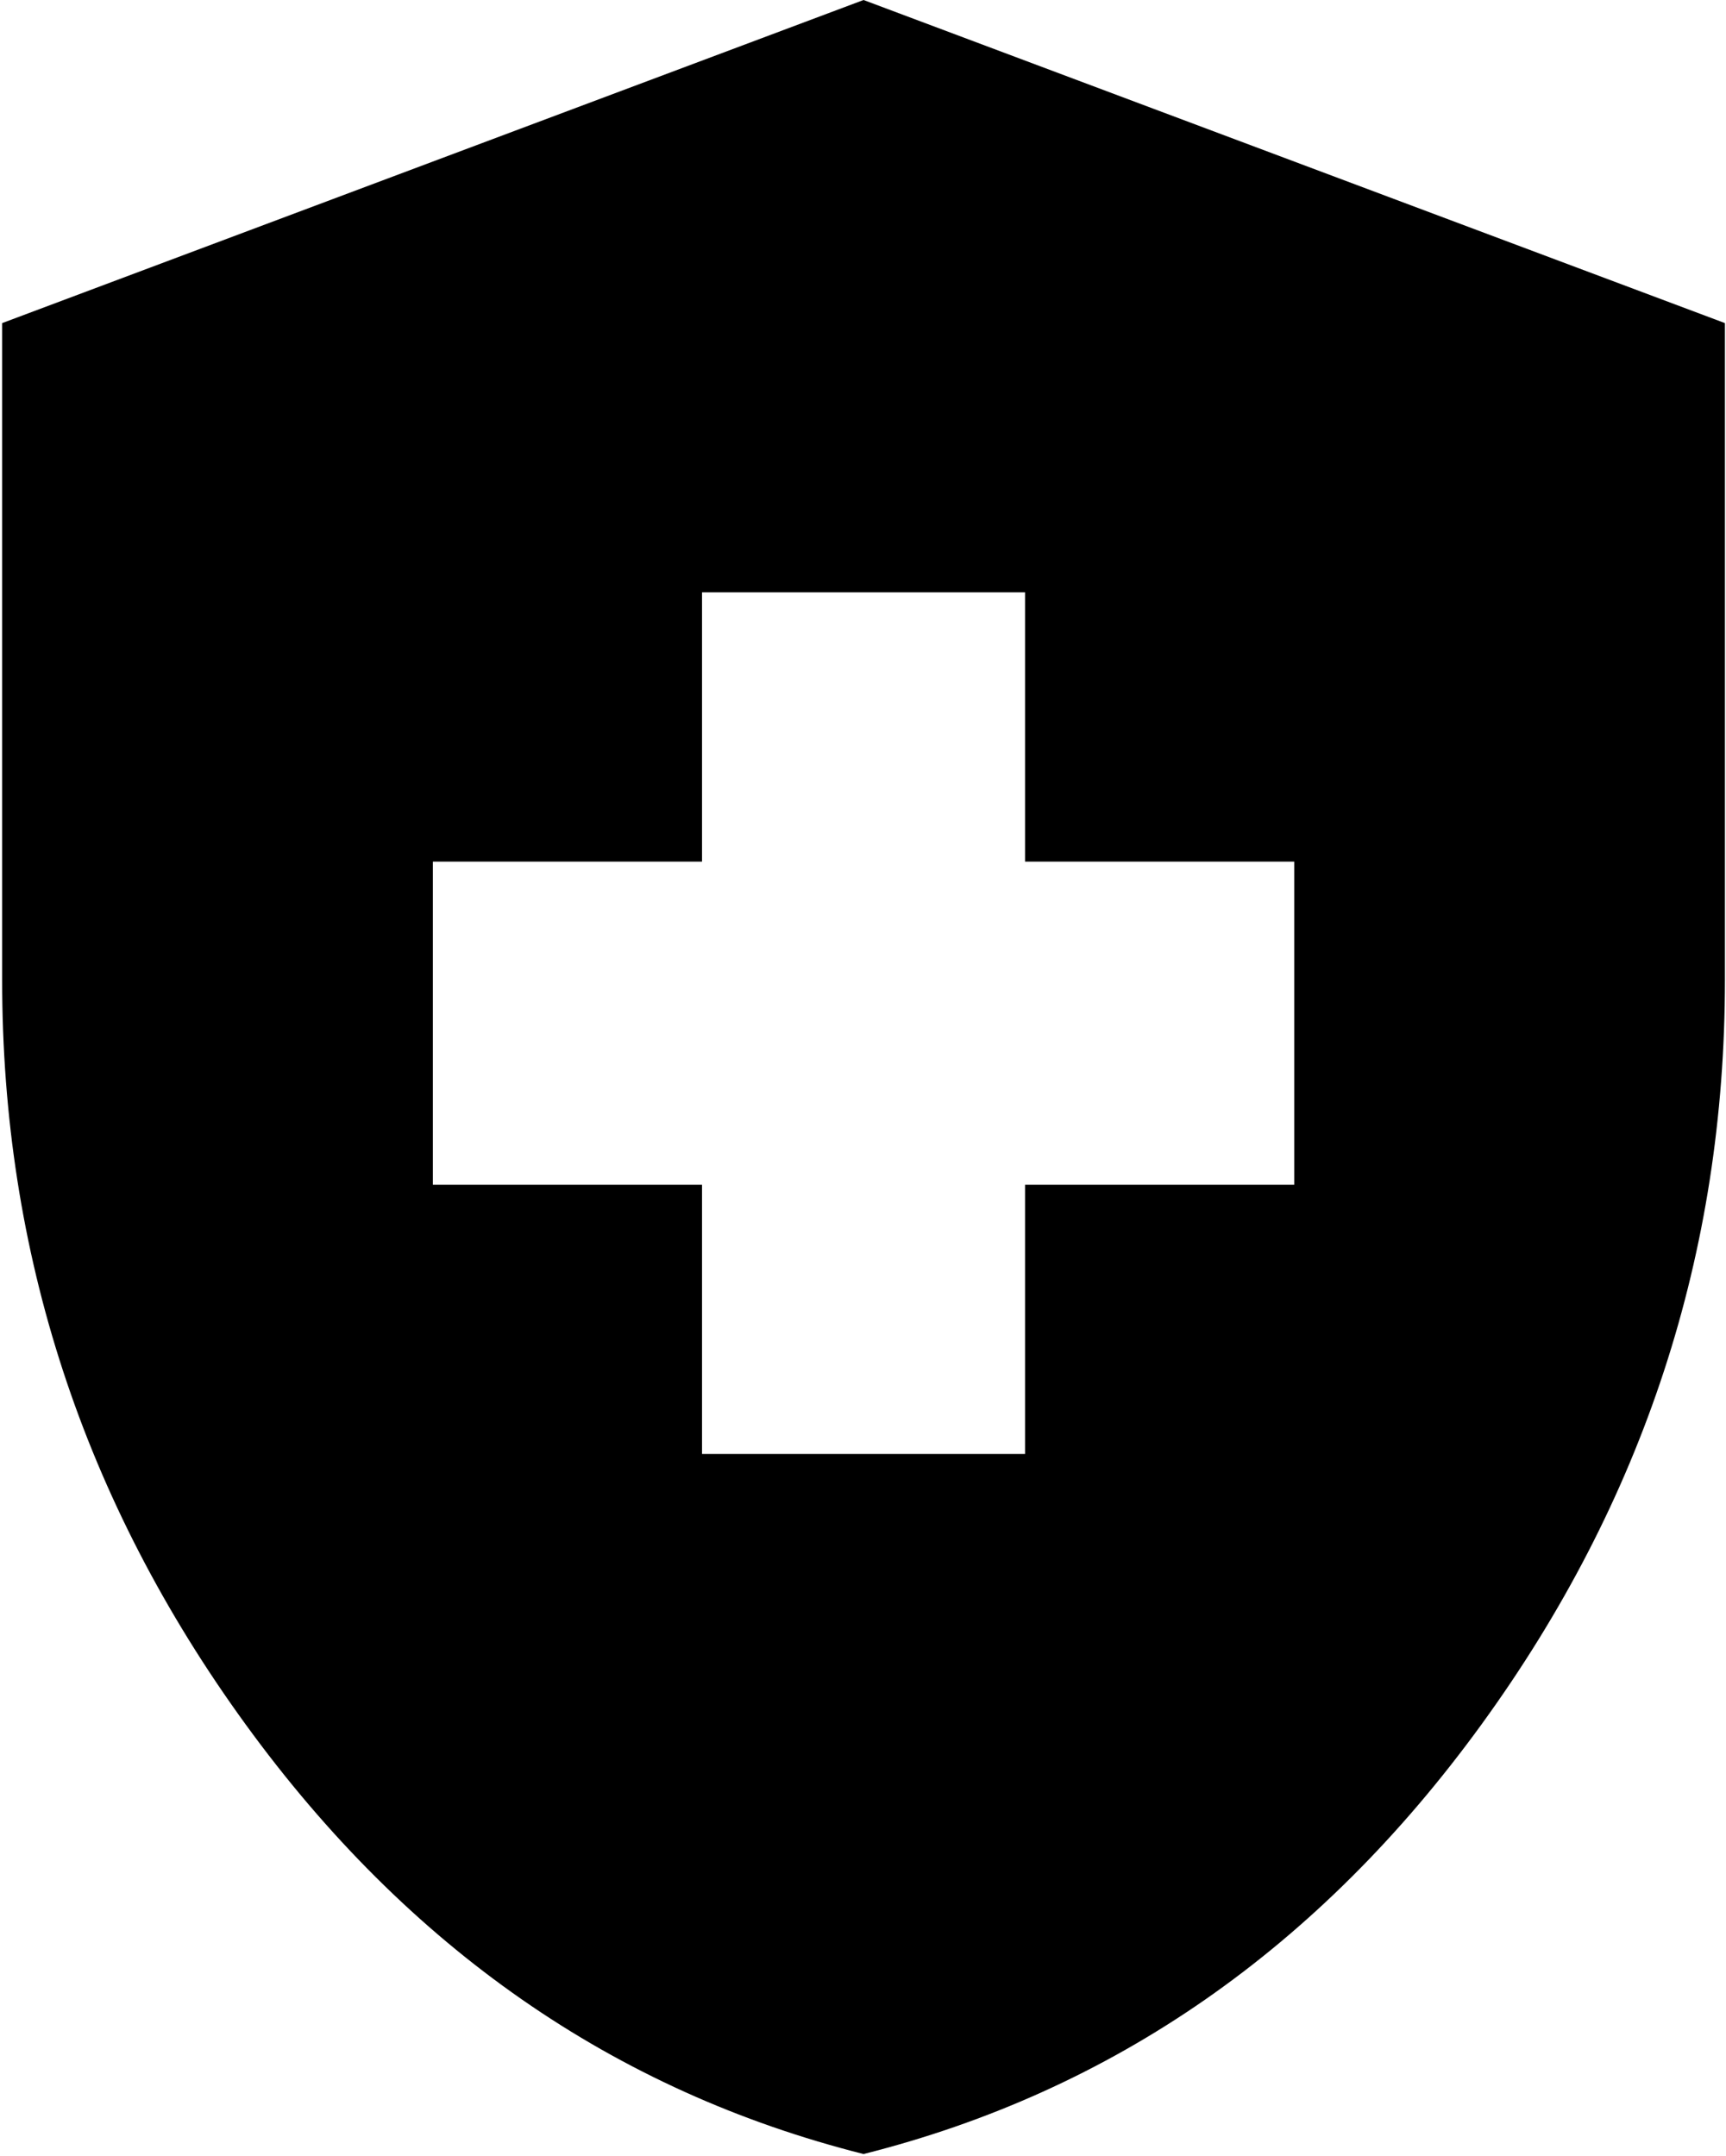 <svg xmlns="http://www.w3.org/2000/svg" viewBox="3.98 2 16.03 20.02"><path fill="currentColor" d="M10.5 15.5h3V13H16v-3h-2.5V7.5h-3V10H8v3h2.5zM12 22q-3.475-.875-5.738-3.988T4 11.1V5l8-3l8 3v6.1q0 3.8-2.262 6.913T12 22"></path></svg>
